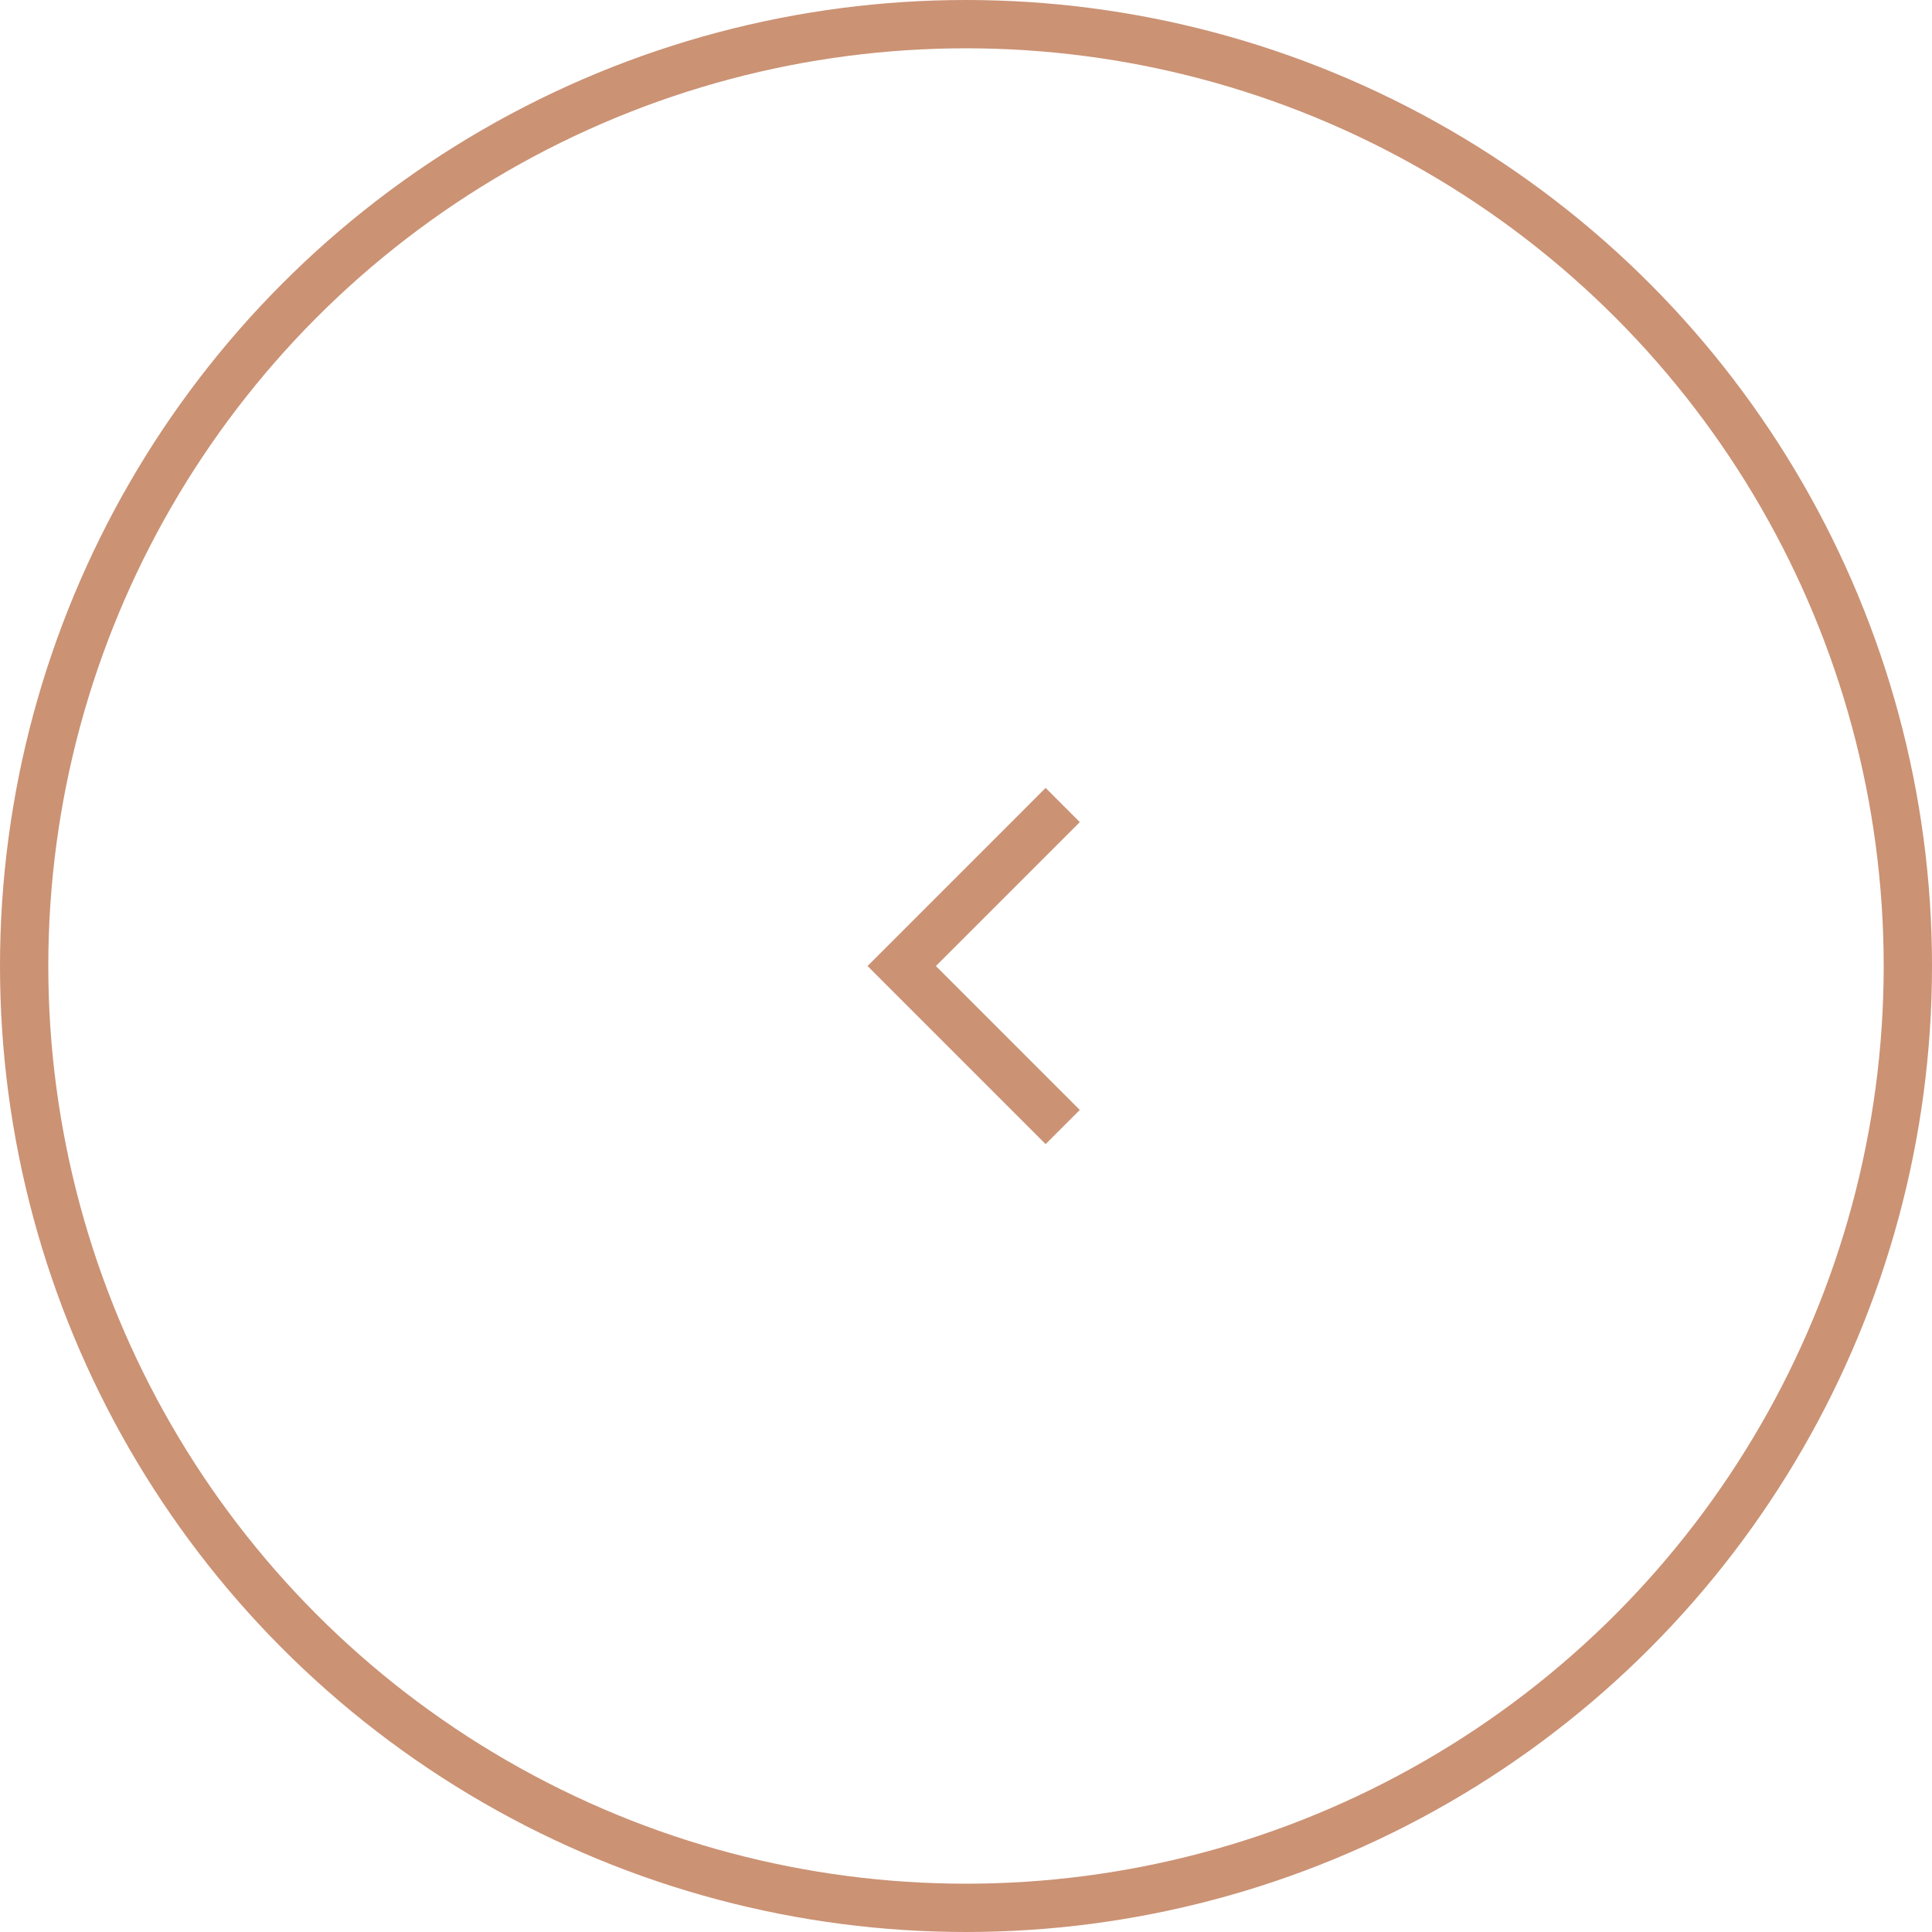<svg width="48" height="48" viewBox="0 0 48 48" fill="none" xmlns="http://www.w3.org/2000/svg">
<circle cx="24" cy="24" r="23.4" stroke="#CB9274" stroke-width="1.2"/>
<path d="M22.402 24L21.978 23.576L21.554 24L21.978 24.425L22.402 24ZM25.978 19.576L21.978 23.576L22.827 24.425L26.827 20.425L25.978 19.576ZM21.978 24.425L25.978 28.425L26.827 27.576L22.827 23.576L21.978 24.425Z" fill="#CB9274"/>
</svg>
